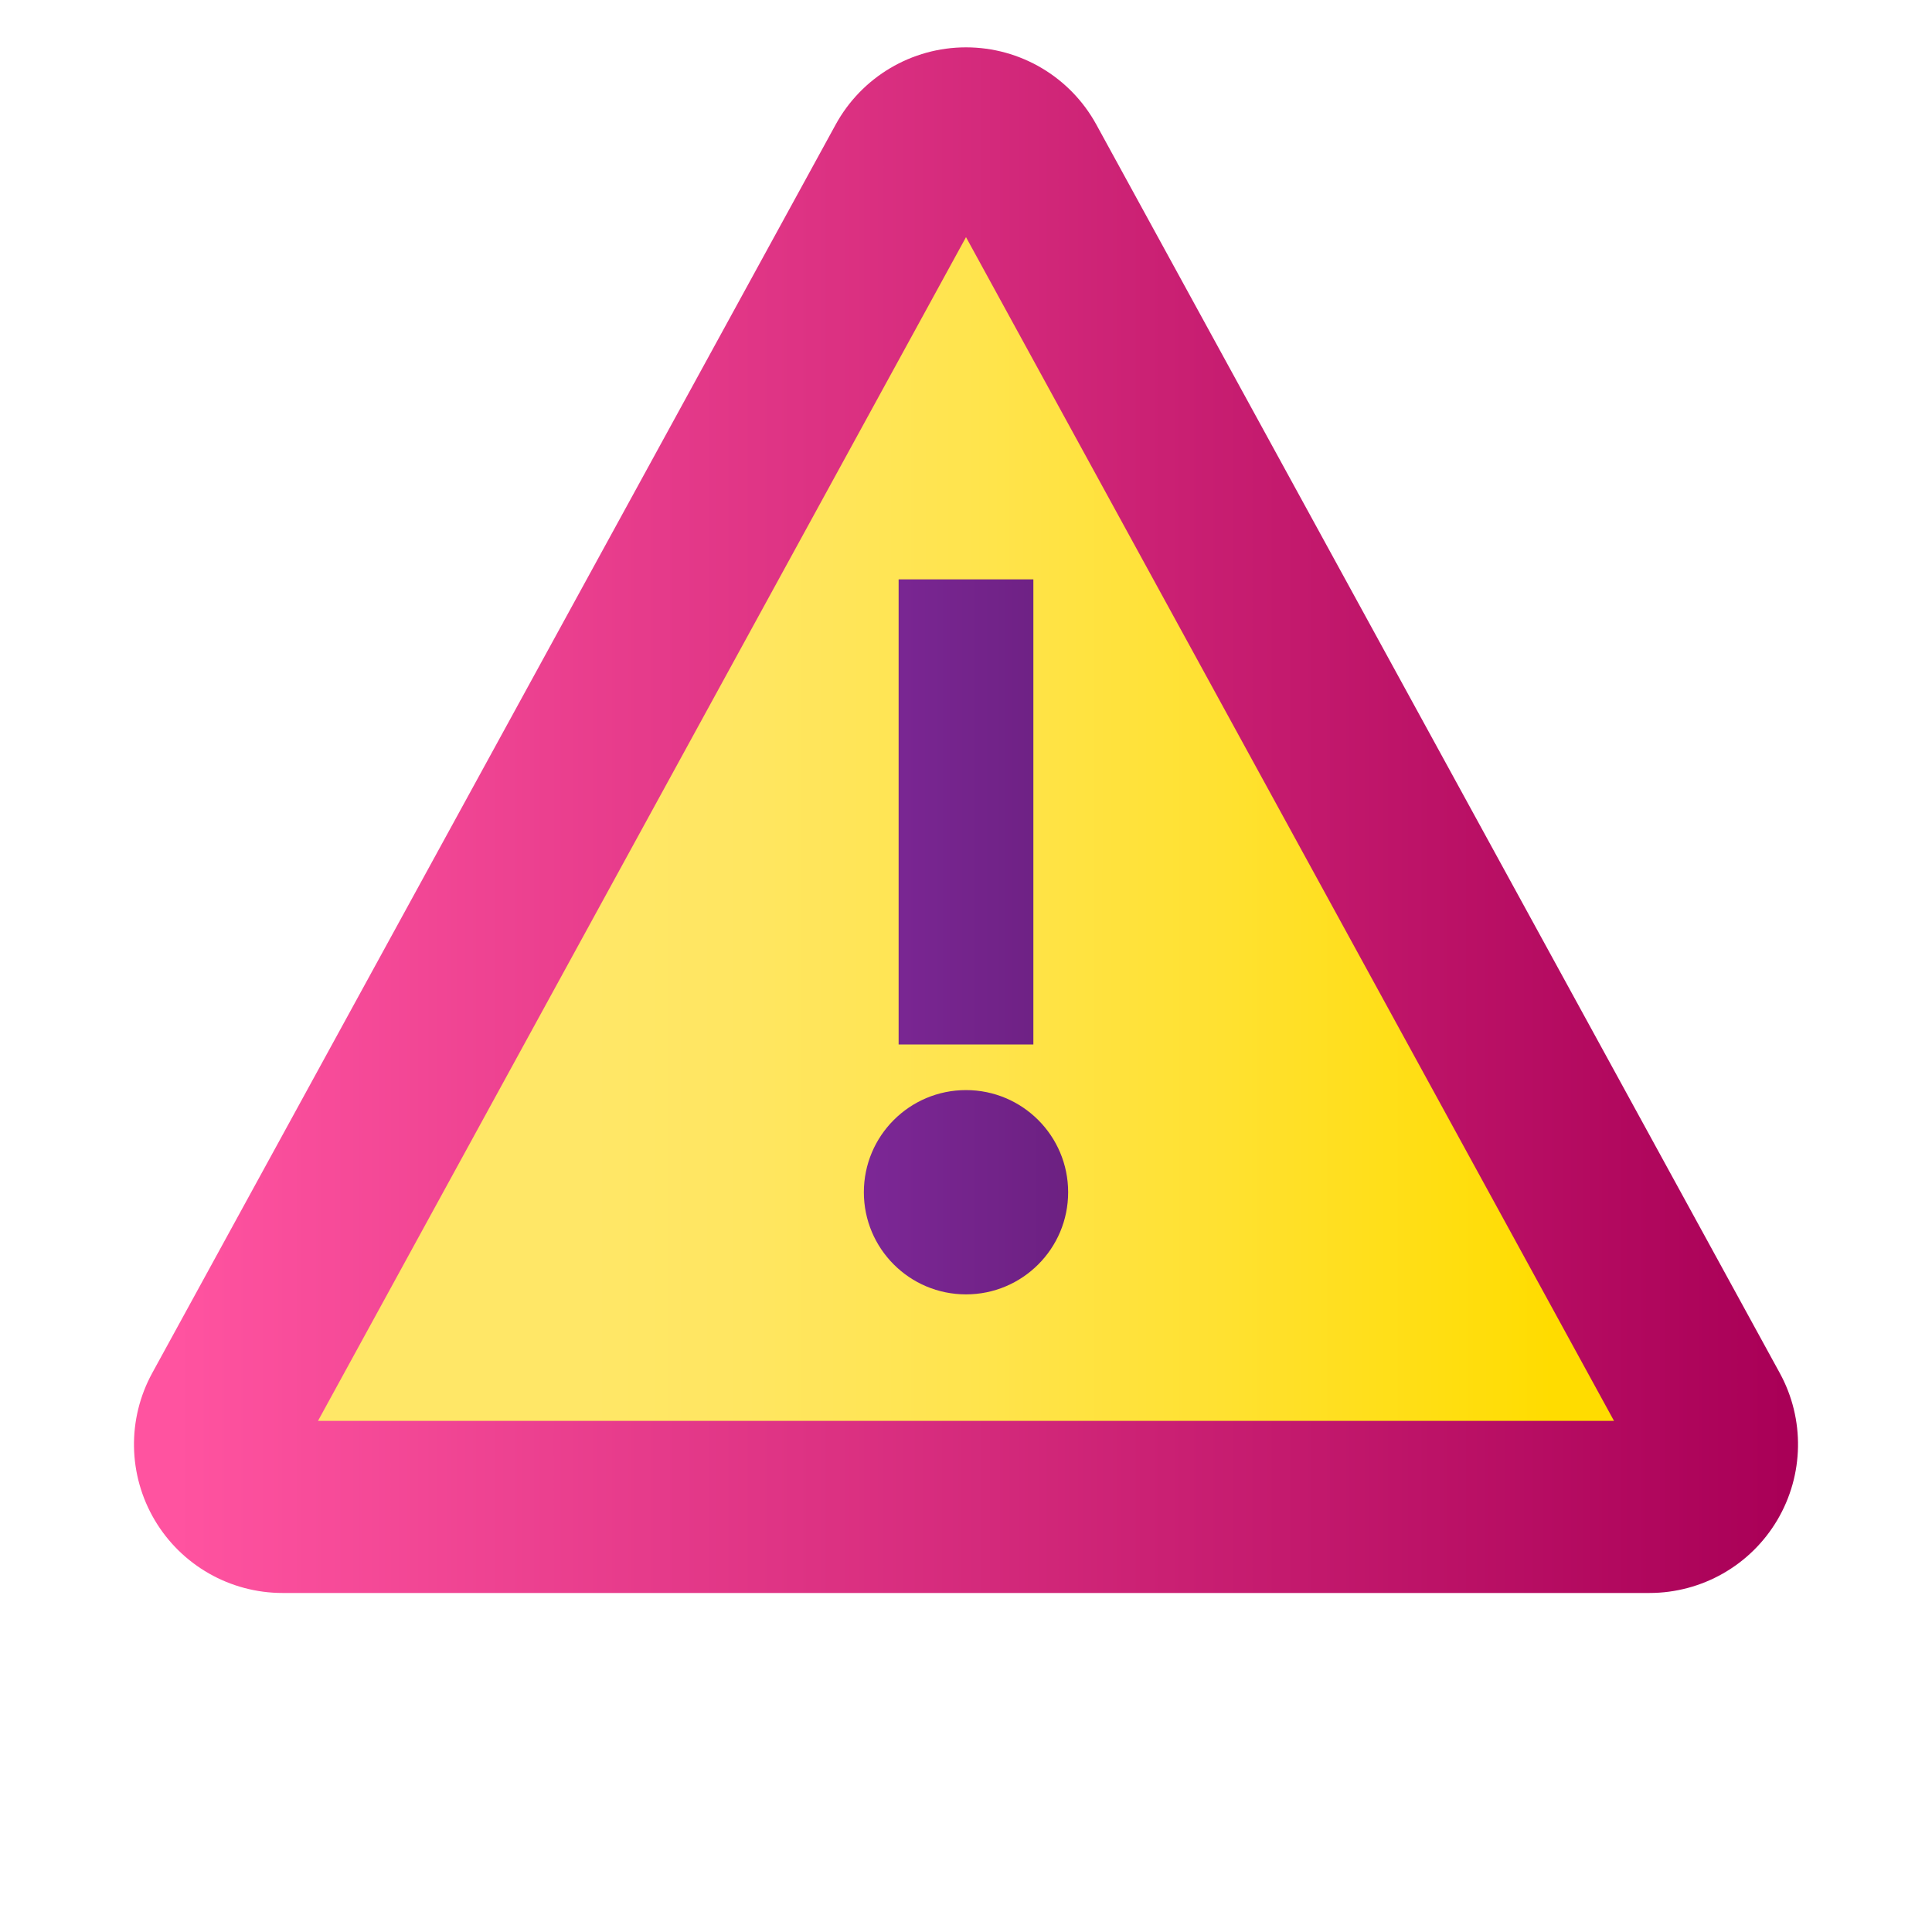 <?xml version="1.0"?>
<svg xmlns="http://www.w3.org/2000/svg" xmlns:xlink="http://www.w3.org/1999/xlink" xmlns:svgjs="http://svgjs.com/svgjs" version="1.1" width="512" height="512" x="0" y="0" viewBox="0 0 512 512" style="enable-background:new 0 0 512 512" xml:space="preserve" class=""><g transform="matrix(1.24,0,0,1.24,-61.44,-61.44)">
<linearGradient xmlns="http://www.w3.org/2000/svg" id="SVGID_1_" gradientUnits="userSpaceOnUse" x1="74.981" y1="439.019" x2="437.019" y2="76.981" gradientTransform="matrix(1 0 0 -1 0 514)"><stop stop-opacity="0" stop-color="#424459" offset="0"/><stop stop-opacity="0" stop-color="#424458" offset="1"/></linearGradient>
<circle xmlns="http://www.w3.org/2000/svg" style="fill:url(#SVGID_1_);" cx="256" cy="256" r="256" fill=""/>
<linearGradient xmlns="http://www.w3.org/2000/svg" id="SVGID_2_" gradientUnits="userSpaceOnUse" x1="174.33" y1="289.169" x2="381.04" y2="289.169" gradientTransform="matrix(1 0 0 -1 0 514)">
	<stop offset="0.005" style="stop-color:#FFE767"/>
	<stop offset="0.168" style="stop-color:#FFE661"/>
	<stop offset="0.395" style="stop-color:#FFE44E"/>
	<stop offset="0.659" style="stop-color:#FFE131"/>
	<stop offset="0.951" style="stop-color:#FFDD08"/>
	<stop offset="1" style="stop-color:#FFDC00"/>
</linearGradient>
<polygon xmlns="http://www.w3.org/2000/svg" style="fill:url(#SVGID_2_);" points="256,85.79 103.771,363.872 408.229,363.872 " fill=""/>
<linearGradient xmlns="http://www.w3.org/2000/svg" id="SVGID_3_" gradientUnits="userSpaceOnUse" x1="87" y1="289.168" x2="431.28" y2="289.168" gradientTransform="matrix(1 0 0 -1 0 514)">
	<stop offset="0" style="stop-color:#FF53A0"/>
	<stop offset="1" style="stop-color:#A90057"/>
</linearGradient>
<path xmlns="http://www.w3.org/2000/svg" style="fill:url(#SVGID_3_);" d="M402.061,389.996H109.939c-11.217,0-21.602-5.917-27.32-15.567s-5.922-21.6-0.536-31.44  L228.144,76.175c5.572-10.179,16.252-16.508,27.856-16.508s22.284,6.329,27.856,16.508L429.917,342.99  c5.386,9.839,5.182,21.79-0.536,31.44C423.663,384.079,413.278,389.996,402.061,389.996z M117.509,353.214h276.982L256,100.227  L117.509,353.214z" fill=""/>
<g xmlns="http://www.w3.org/2000/svg">
	
		<linearGradient id="SVGID_4_" gradientUnits="userSpaceOnUse" x1="174.33" y1="290.93" x2="381.04" y2="290.93" gradientTransform="matrix(1 0 0 -1 0 514)">
		<stop offset="0" style="stop-color:#9330B2"/>
		<stop offset="1" style="stop-color:#451151"/>
	</linearGradient>
	<rect x="241.6" y="173.37" style="fill:url(#SVGID_4_);" width="28.797" height="99.4" fill=""/>
	
		<linearGradient id="SVGID_5_" gradientUnits="userSpaceOnUse" x1="174.33" y1="209.65" x2="381.04" y2="209.65" gradientTransform="matrix(1 0 0 -1 0 514)">
		<stop offset="0" style="stop-color:#9330B2"/>
		<stop offset="1" style="stop-color:#451151"/>
	</linearGradient>
	<circle style="fill:url(#SVGID_5_);" cx="256" cy="304.35" r="21.83" fill=""/>
</g>
<g xmlns="http://www.w3.org/2000/svg">
</g>
<g xmlns="http://www.w3.org/2000/svg">
</g>
<g xmlns="http://www.w3.org/2000/svg">
</g>
<g xmlns="http://www.w3.org/2000/svg">
</g>
<g xmlns="http://www.w3.org/2000/svg">
</g>
<g xmlns="http://www.w3.org/2000/svg">
</g>
<g xmlns="http://www.w3.org/2000/svg">
</g>
<g xmlns="http://www.w3.org/2000/svg">
</g>
<g xmlns="http://www.w3.org/2000/svg">
</g>
<g xmlns="http://www.w3.org/2000/svg">
</g>
<g xmlns="http://www.w3.org/2000/svg">
</g>
<g xmlns="http://www.w3.org/2000/svg">
</g>
<g xmlns="http://www.w3.org/2000/svg">
</g>
<g xmlns="http://www.w3.org/2000/svg">
</g>
<g xmlns="http://www.w3.org/2000/svg">
</g>
</g></svg>
